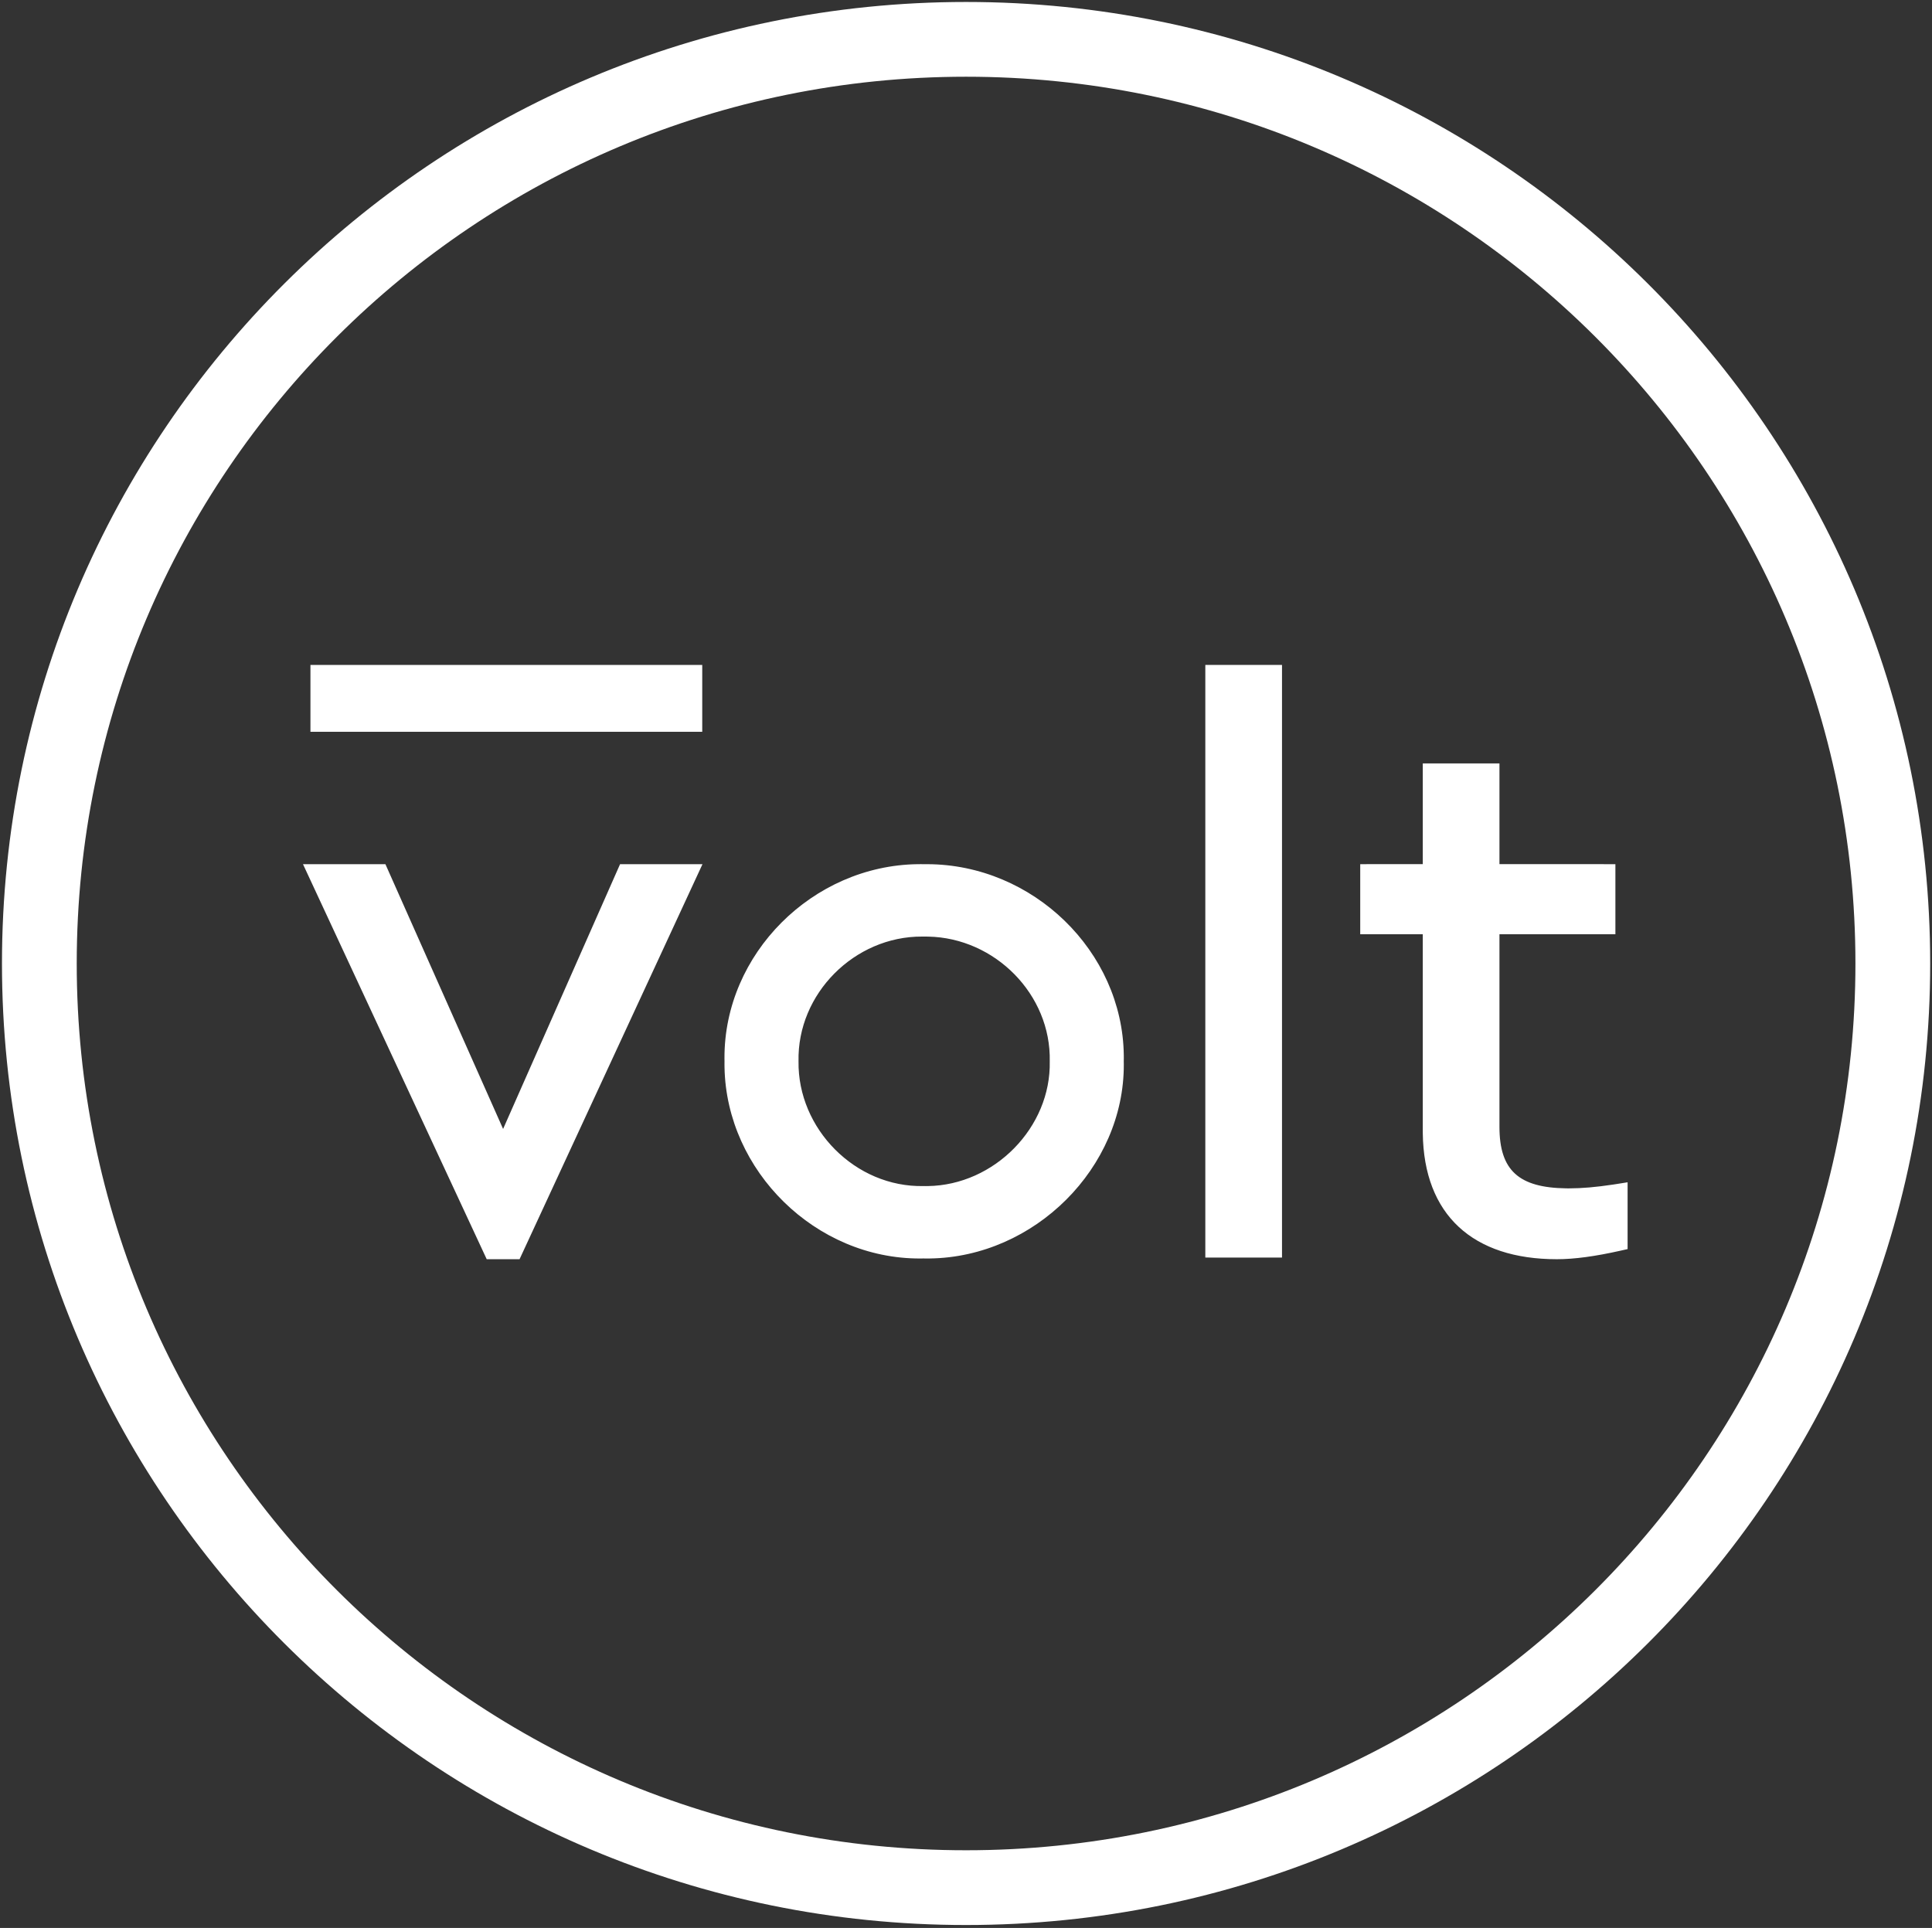 <svg width="491" height="490" viewBox="0 0 491 490" fill="none" xmlns="http://www.w3.org/2000/svg">
<rect x="0" y="0" width="491" height="490" fill="#333333" stroke="none"/>
<path d="M245.52 479.76C375.594 479.76 481.04 374.601 481.04 244.88C481.04 115.159 375.594 10 245.52 10C115.446 10 10 115.159 10 244.88C10 374.601 115.446 479.76 245.52 479.76Z" stroke="white" stroke-width="19"/>
<path d="M77 219.634H97.948L127.859 286.931L157.586 219.634H178.531L132.041 320.04H123.693L77 219.634ZM381.073 194.028V219.633L410.538 219.634V237.448L381.073 237.447V286.394C381.073 297.5 386.023 301.859 398.019 302.028L398.385 302.032L398.759 302.033C402.011 302.033 405.637 301.72 409.983 301.064L410.999 300.907L413.64 300.487V317.468L411.862 317.867C405.422 319.311 400.135 320.04 395.657 320.04C374.337 320.04 361.836 308.805 361.588 287.99L361.585 287.356V237.447L345.689 237.448V219.634L361.585 219.633V194.028H381.073ZM234.079 219.633L234.855 219.643L235.66 219.639C262.541 219.71 285.258 241.784 285.601 268.174L285.605 268.975L285.594 269.745L285.605 270.509C285.712 296.783 262.931 319.507 236.259 319.854L235.45 319.858L234.669 319.847L233.895 319.858C207.276 319.964 184.652 297.63 184.131 271.328L184.123 270.529L184.127 269.738L184.117 268.973C184.006 242.434 206.519 219.972 233.267 219.637L234.079 219.633ZM325.81 169V319.621H306.322V169H325.81ZM234.339 238.036C217.164 237.963 202.567 252.57 202.939 269.746C202.688 286.845 217.335 301.823 234.735 301.448C234.909 301.452 235.083 301.454 235.257 301.455L235.777 301.452C252.731 301.223 267.151 286.503 266.783 269.746C267.151 252.743 252.851 238.378 235.902 238.046L235.382 238.04L234.861 238.043L234.339 238.036Z" fill="white"/>
<path d="M178.466 169H78.897V185.992H178.466V169Z" fill="white"/>
</svg>

